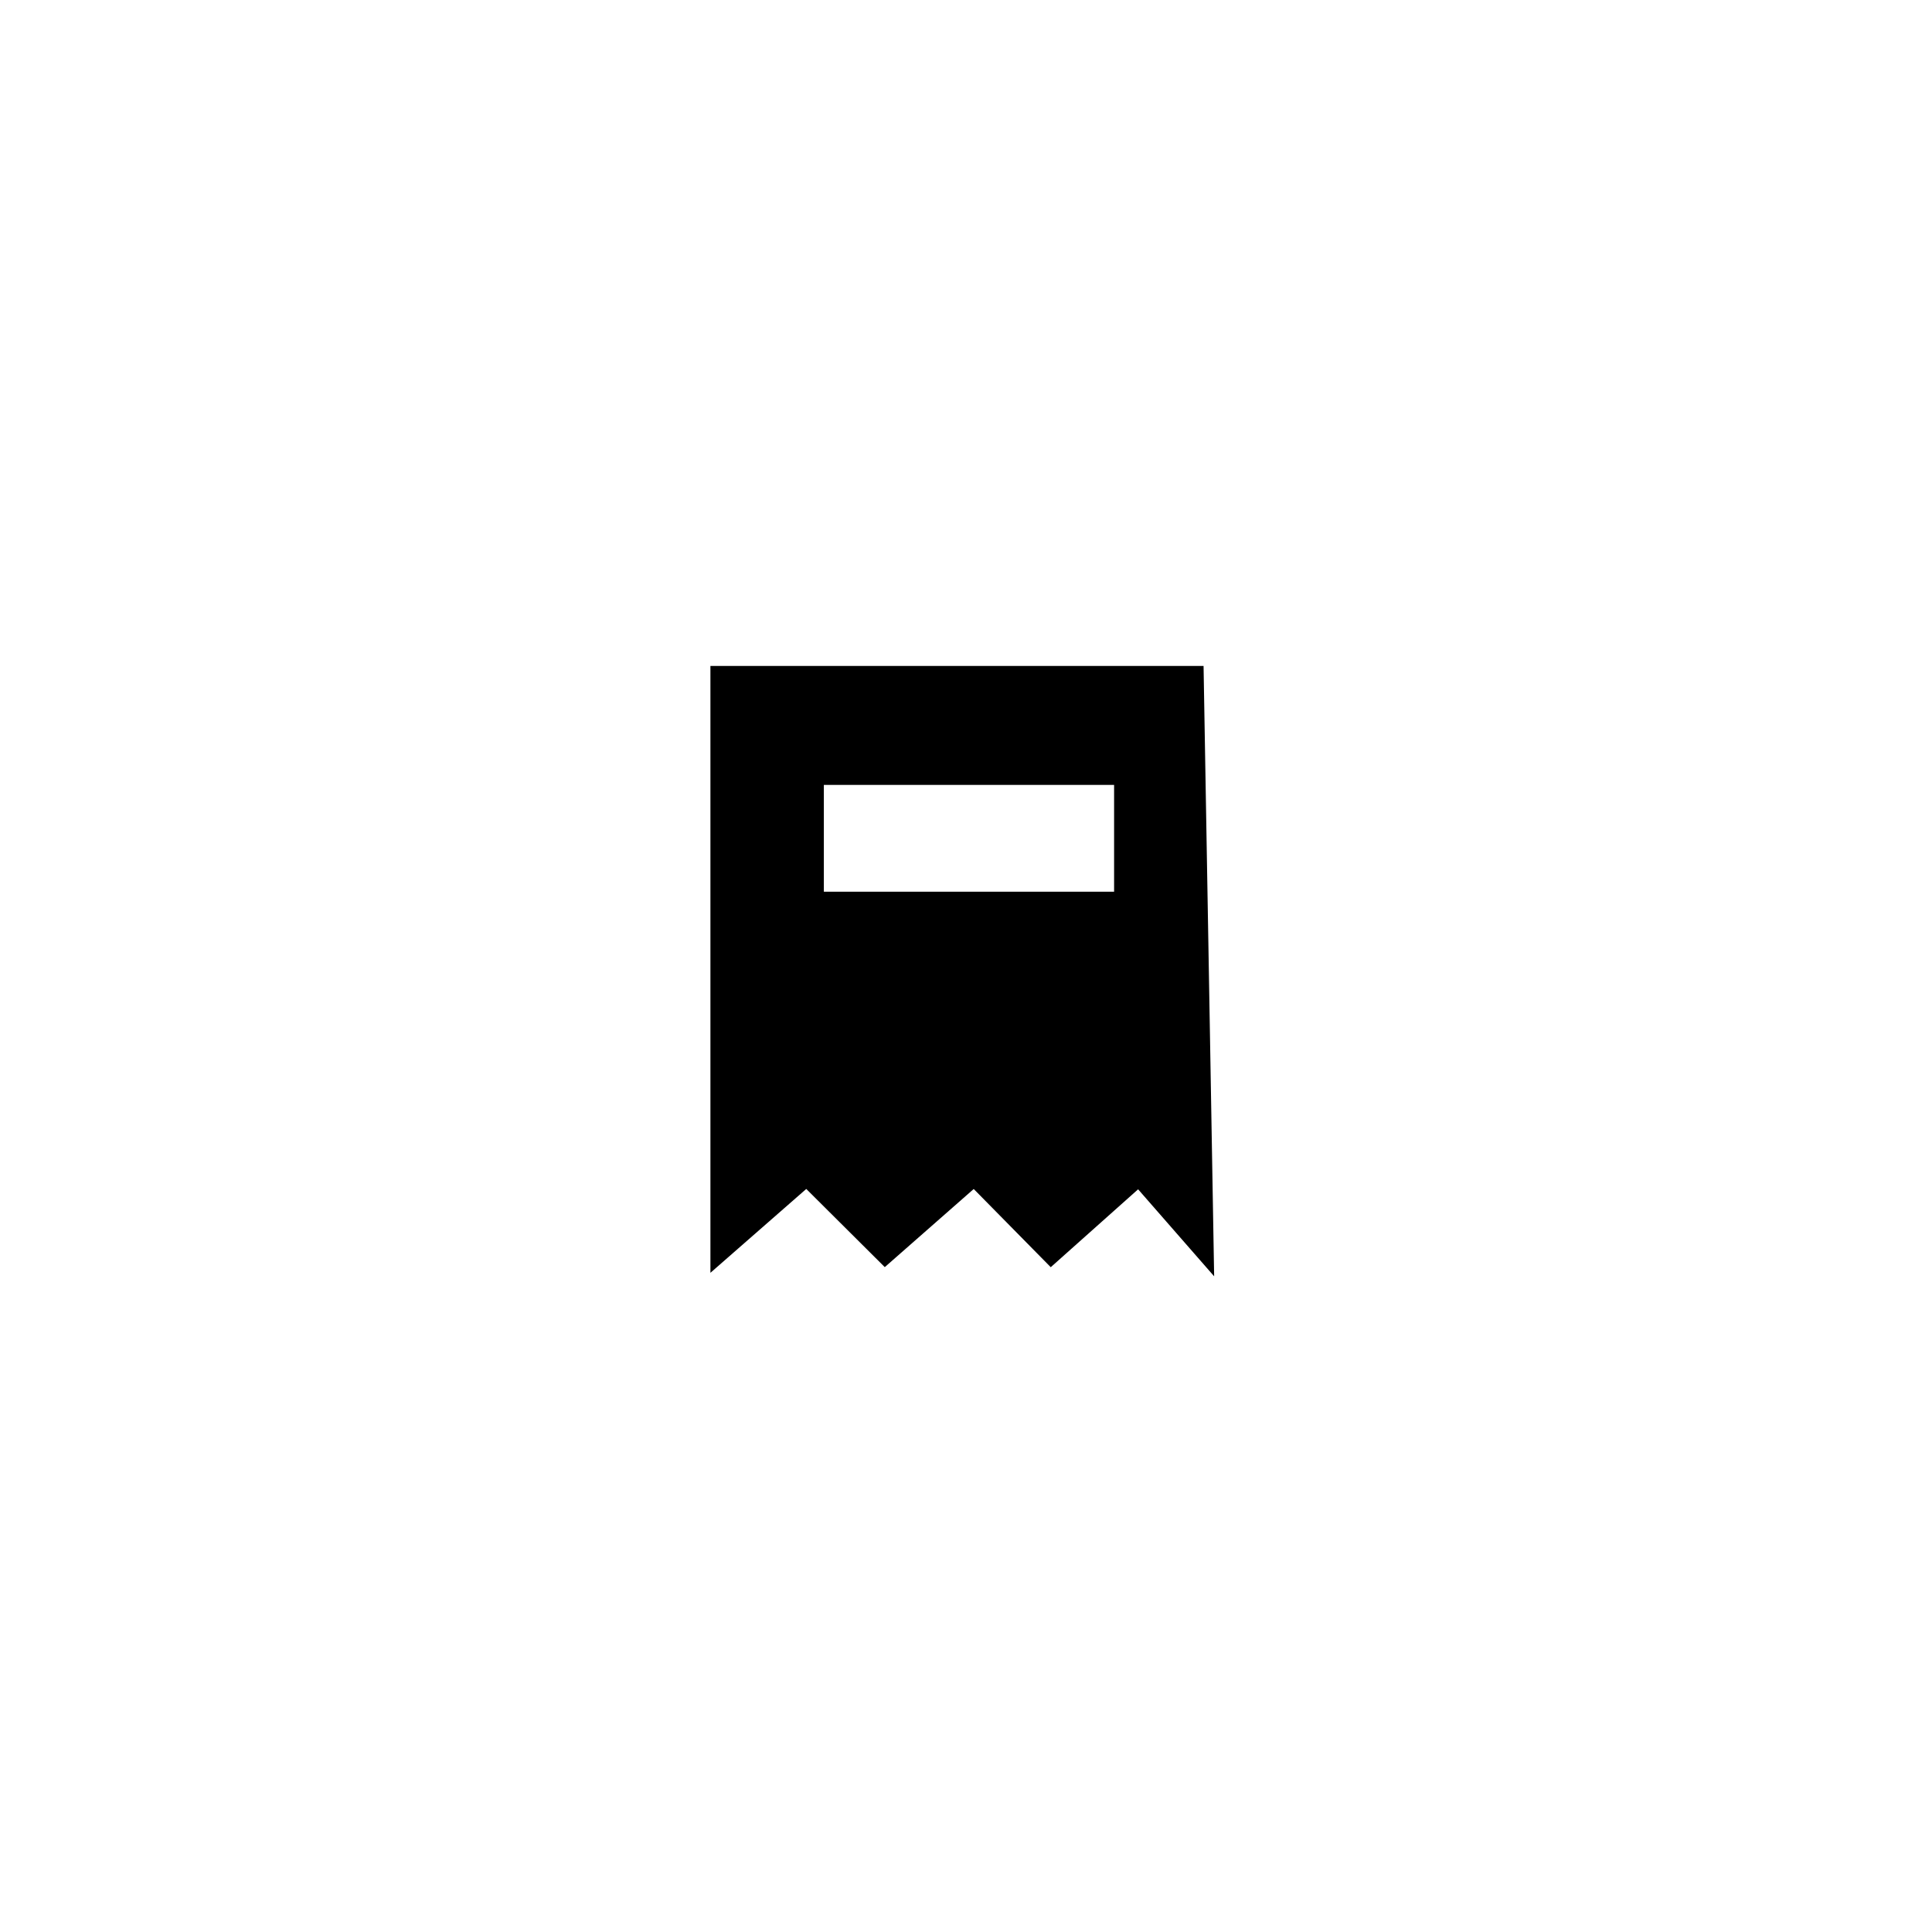 <?xml version="1.0" encoding="UTF-8"?>
<svg width="142px" height="142px" viewBox="0 0 142 142" version="1.1" xmlns="http://www.w3.org/2000/svg" xmlns:xlink="http://www.w3.org/1999/xlink">
    <title>Orders</title>
    <g id="Redesigns" stroke="none" stroke-width="1" fill="none" fill-rule="evenodd">
        <g id="Artboard" transform="translate(-5915, -5405)">
            <g id="Orders" transform="translate(5915, 5405)">
                <rect id="Rectangle" fill="#FFFFFF" x="0" y="0" width="142" height="142"></rect>
                <path d="M87.969,49.448 L88.715,92.448 L83.694,86.703 L77.251,92.448 L71.592,86.703 L65.052,92.448 L59.281,86.703 L52.715,92.448 L52.715,49.448 L87.969,49.448 Z M82.385,57.19 L60.052,57.19 L60.052,66.038 L82.385,66.038 L82.385,57.19 Z" id="Orders-Icon-Copy" stroke="#000000" fill="#000000" stroke-linecap="square"></path>
            </g>
        </g>
    </g>
</svg>